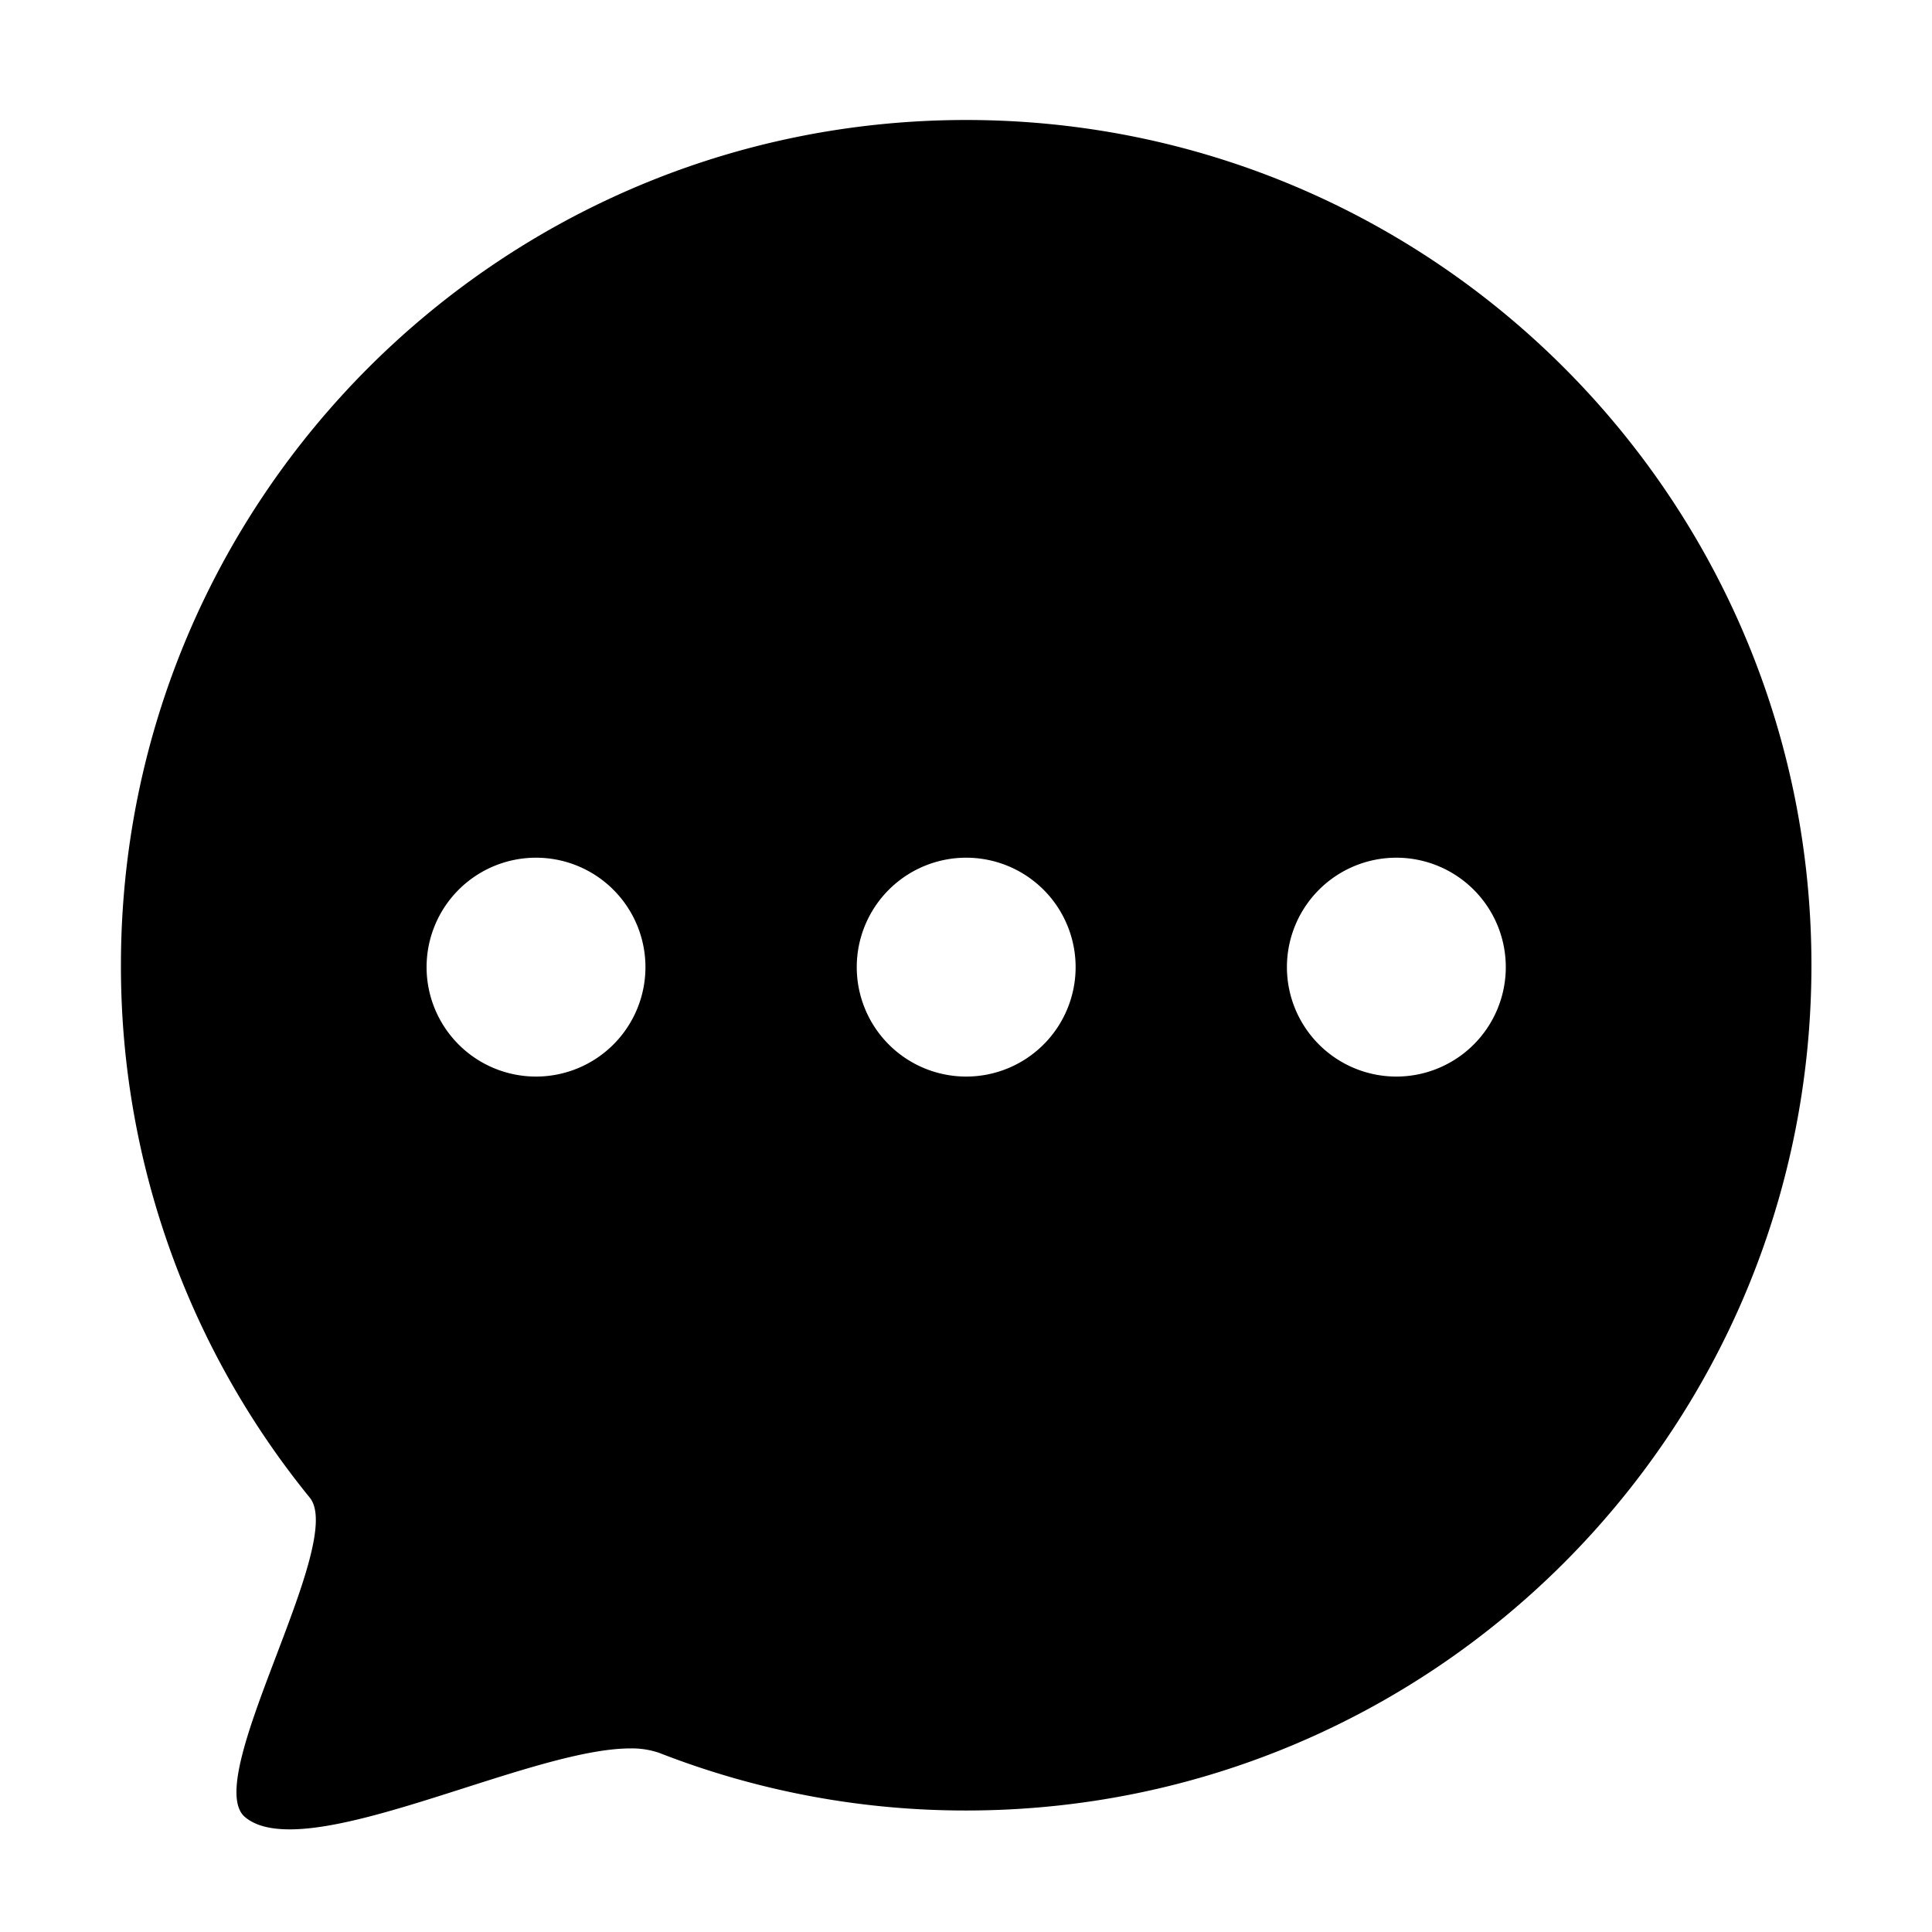 <?xml version="1.0" standalone="no"?><!DOCTYPE svg PUBLIC "-//W3C//DTD SVG 1.1//EN" "http://www.w3.org/Graphics/SVG/1.1/DTD/svg11.dtd"><svg t="1715396545144" class="icon" viewBox="0 0 1024 1024" version="1.1" xmlns="http://www.w3.org/2000/svg" p-id="18586" xmlns:xlink="http://www.w3.org/1999/xlink" width="80" height="80"><path d="M512.1 63.6c-247.4 0-448 200.6-448 448a445.8 445.8 0 0 0 100.1 282.2c19.6 24.1-58.3 149.9-34.2 169.4 5.6 4.6 13.7 6.4 23.6 6.4 47.3 0 135.4-42.9 180.5-42.9a44.5 44.5 0 0 1 15.4 2.4 445.5 445.5 0 0 0 162.6 30.5c247.5 0 448-200.6 448-448s-200.5-448-448-448z m-228 507a58 58 0 1 1 58-58 58 58 0 0 1-58 58z m228 0a58 58 0 1 1 58-58 58 58 0 0 1-58 58z m228 0a58 58 0 1 1 58-58 58 58 0 0 1-58 58z" p-id="18587"></path></svg>
